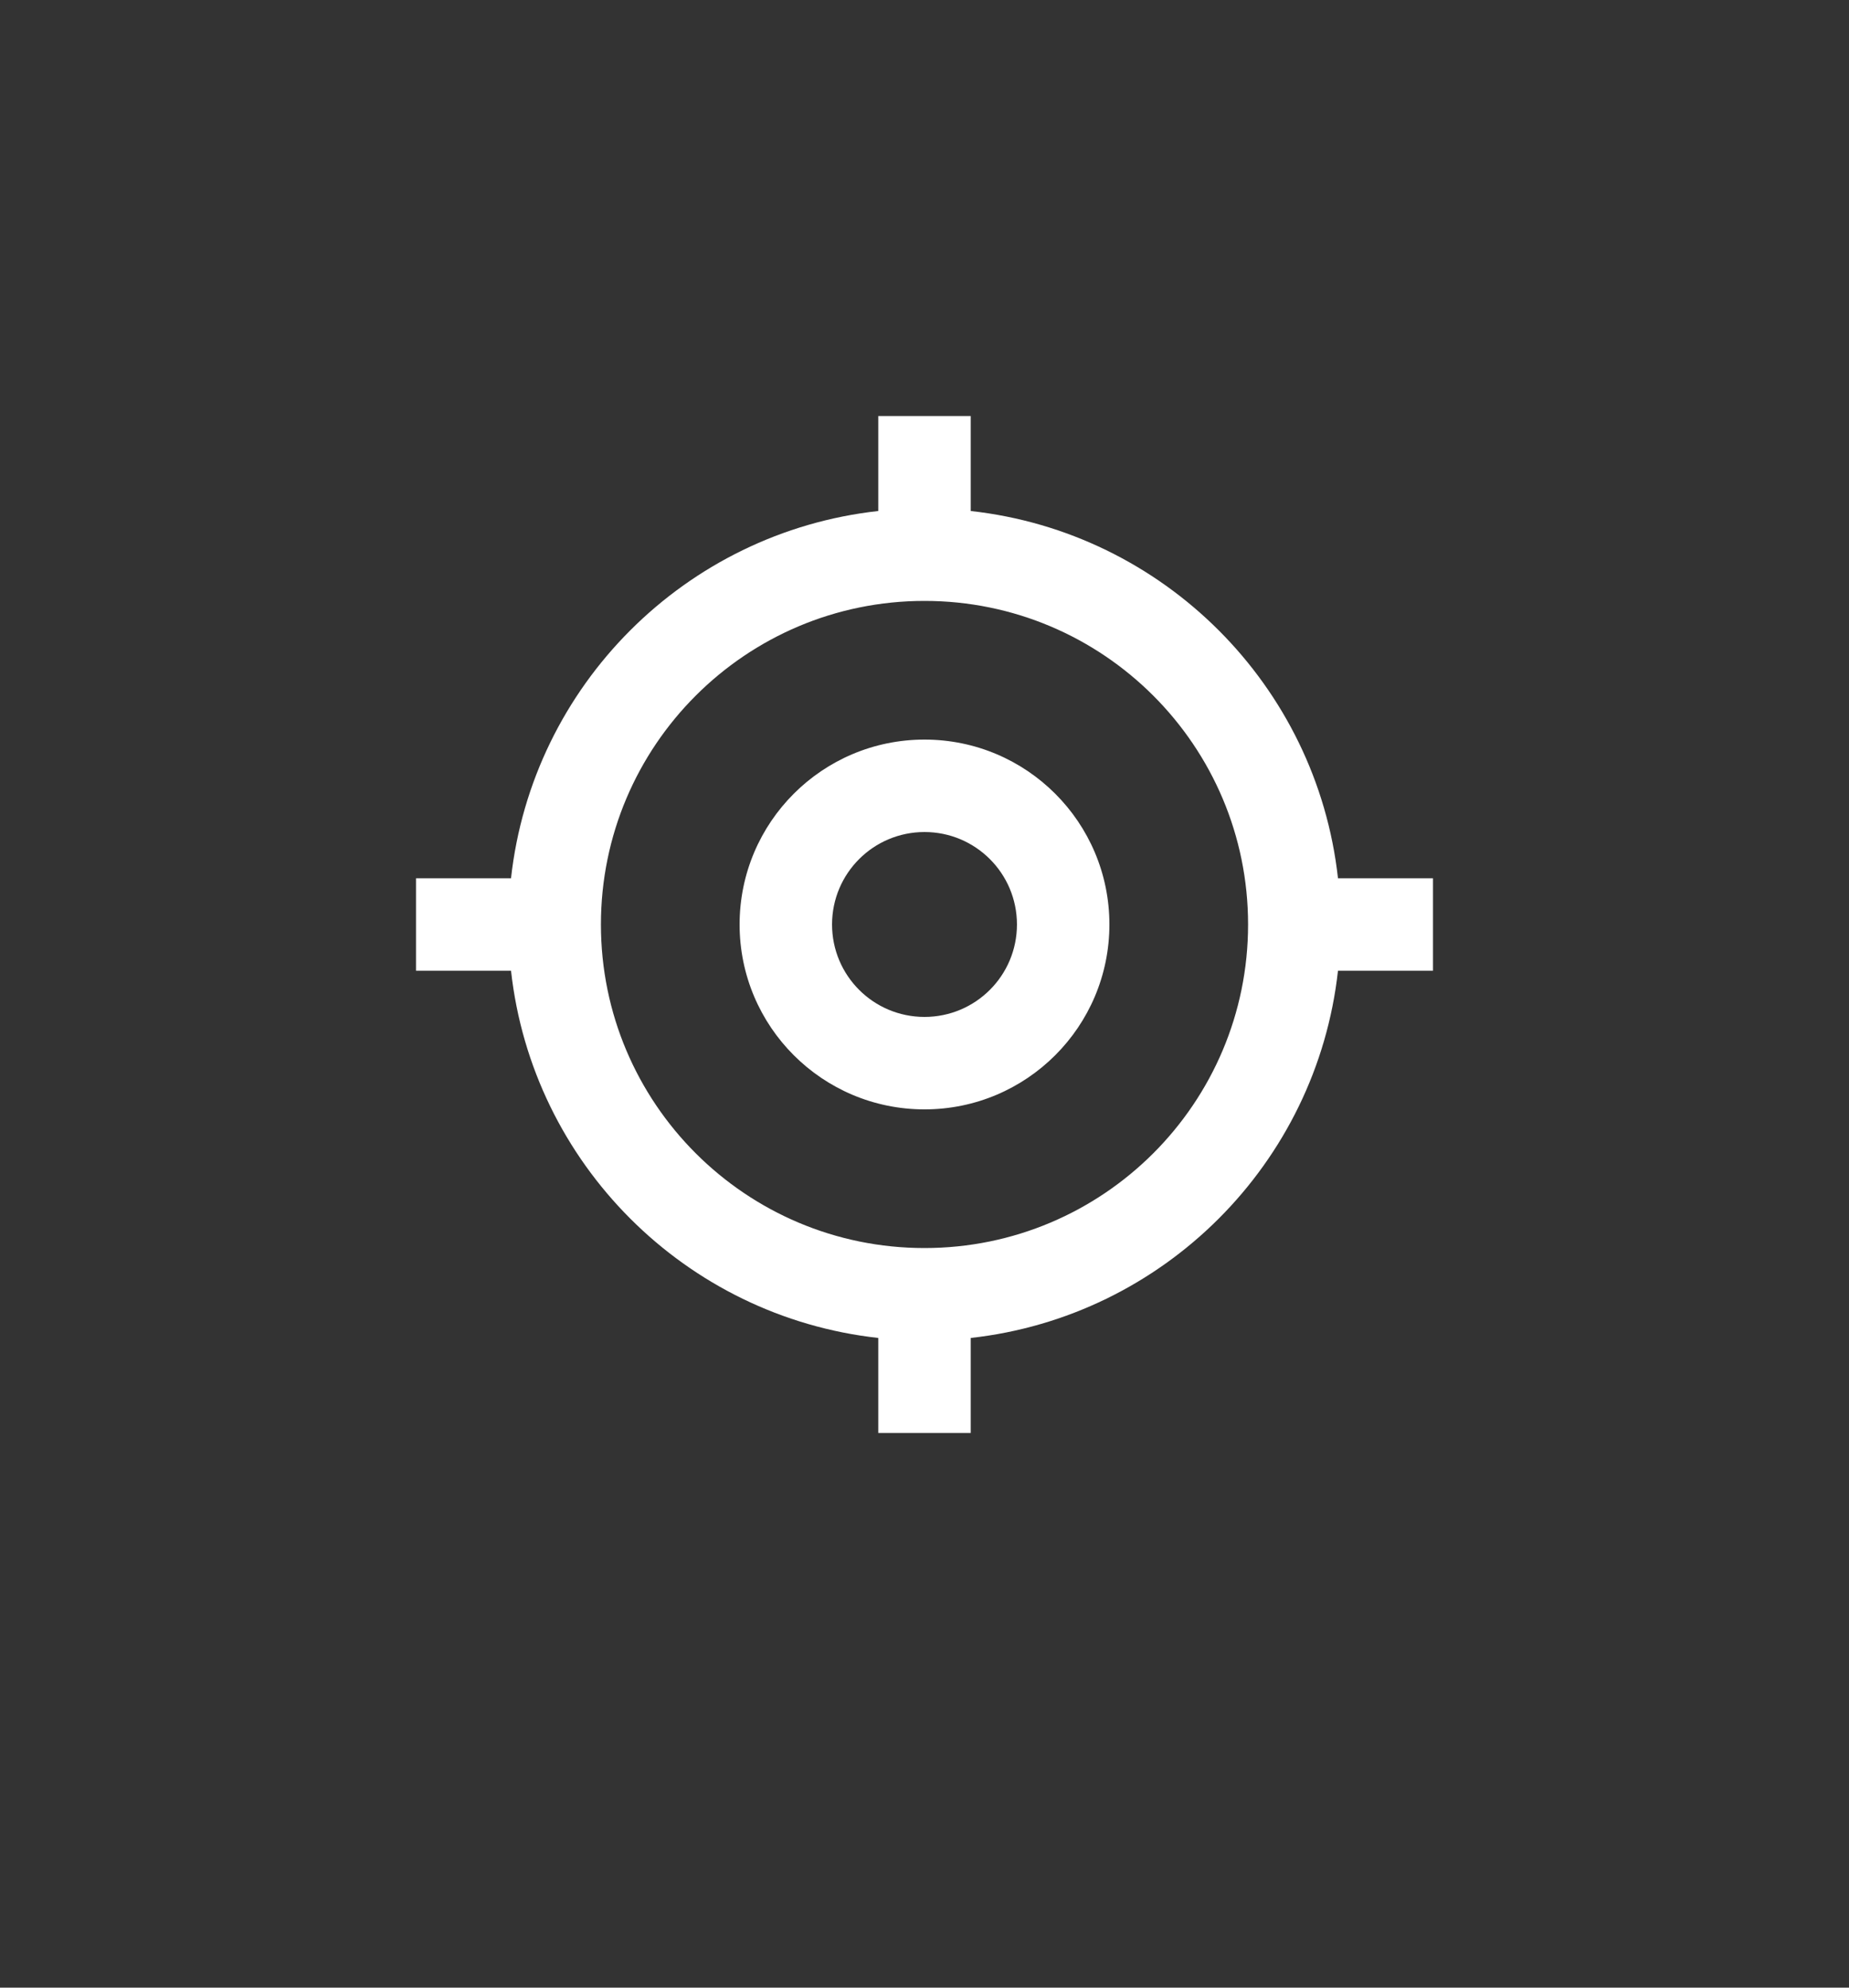 <svg width="40" height="43" viewBox="0 0 40 43" fill="none" xmlns="http://www.w3.org/2000/svg">

<rect x="0" y="0" width="40" height="43" fill="#333333" stroke="none"/>

<path fill-rule="evenodd" clip-rule="evenodd" d="M9 21H11.055C11.516 25.172 14.828 28.484 19 28.945V31H21V28.945C25.172 28.484 28.484 25.172 28.945 21H31V19H28.945C28.484 14.828 25.172 11.516 21 11.055V9H19V11.055C14.828 11.516 11.516 14.828 11.055 19H9V21ZM13 20C13 16.134 16.134 13 20 13C23.866 13 27 16.134 27 20C27 23.866 23.866 27 20 27C16.134 27 13 23.866 13 20ZM20 16C22.209 16 24 17.791 24 20C24 22.209 22.209 24 20 24C17.791 24 16 22.209 16 20C16 17.791 17.791 16 20 16ZM18 20C18 18.895 18.895 18 20 18C21.105 18 22 18.895 22 20C22 21.105 21.105 22 20 22C18.895 22 18 21.105 18 20Z" fill="white"/>
</svg>
